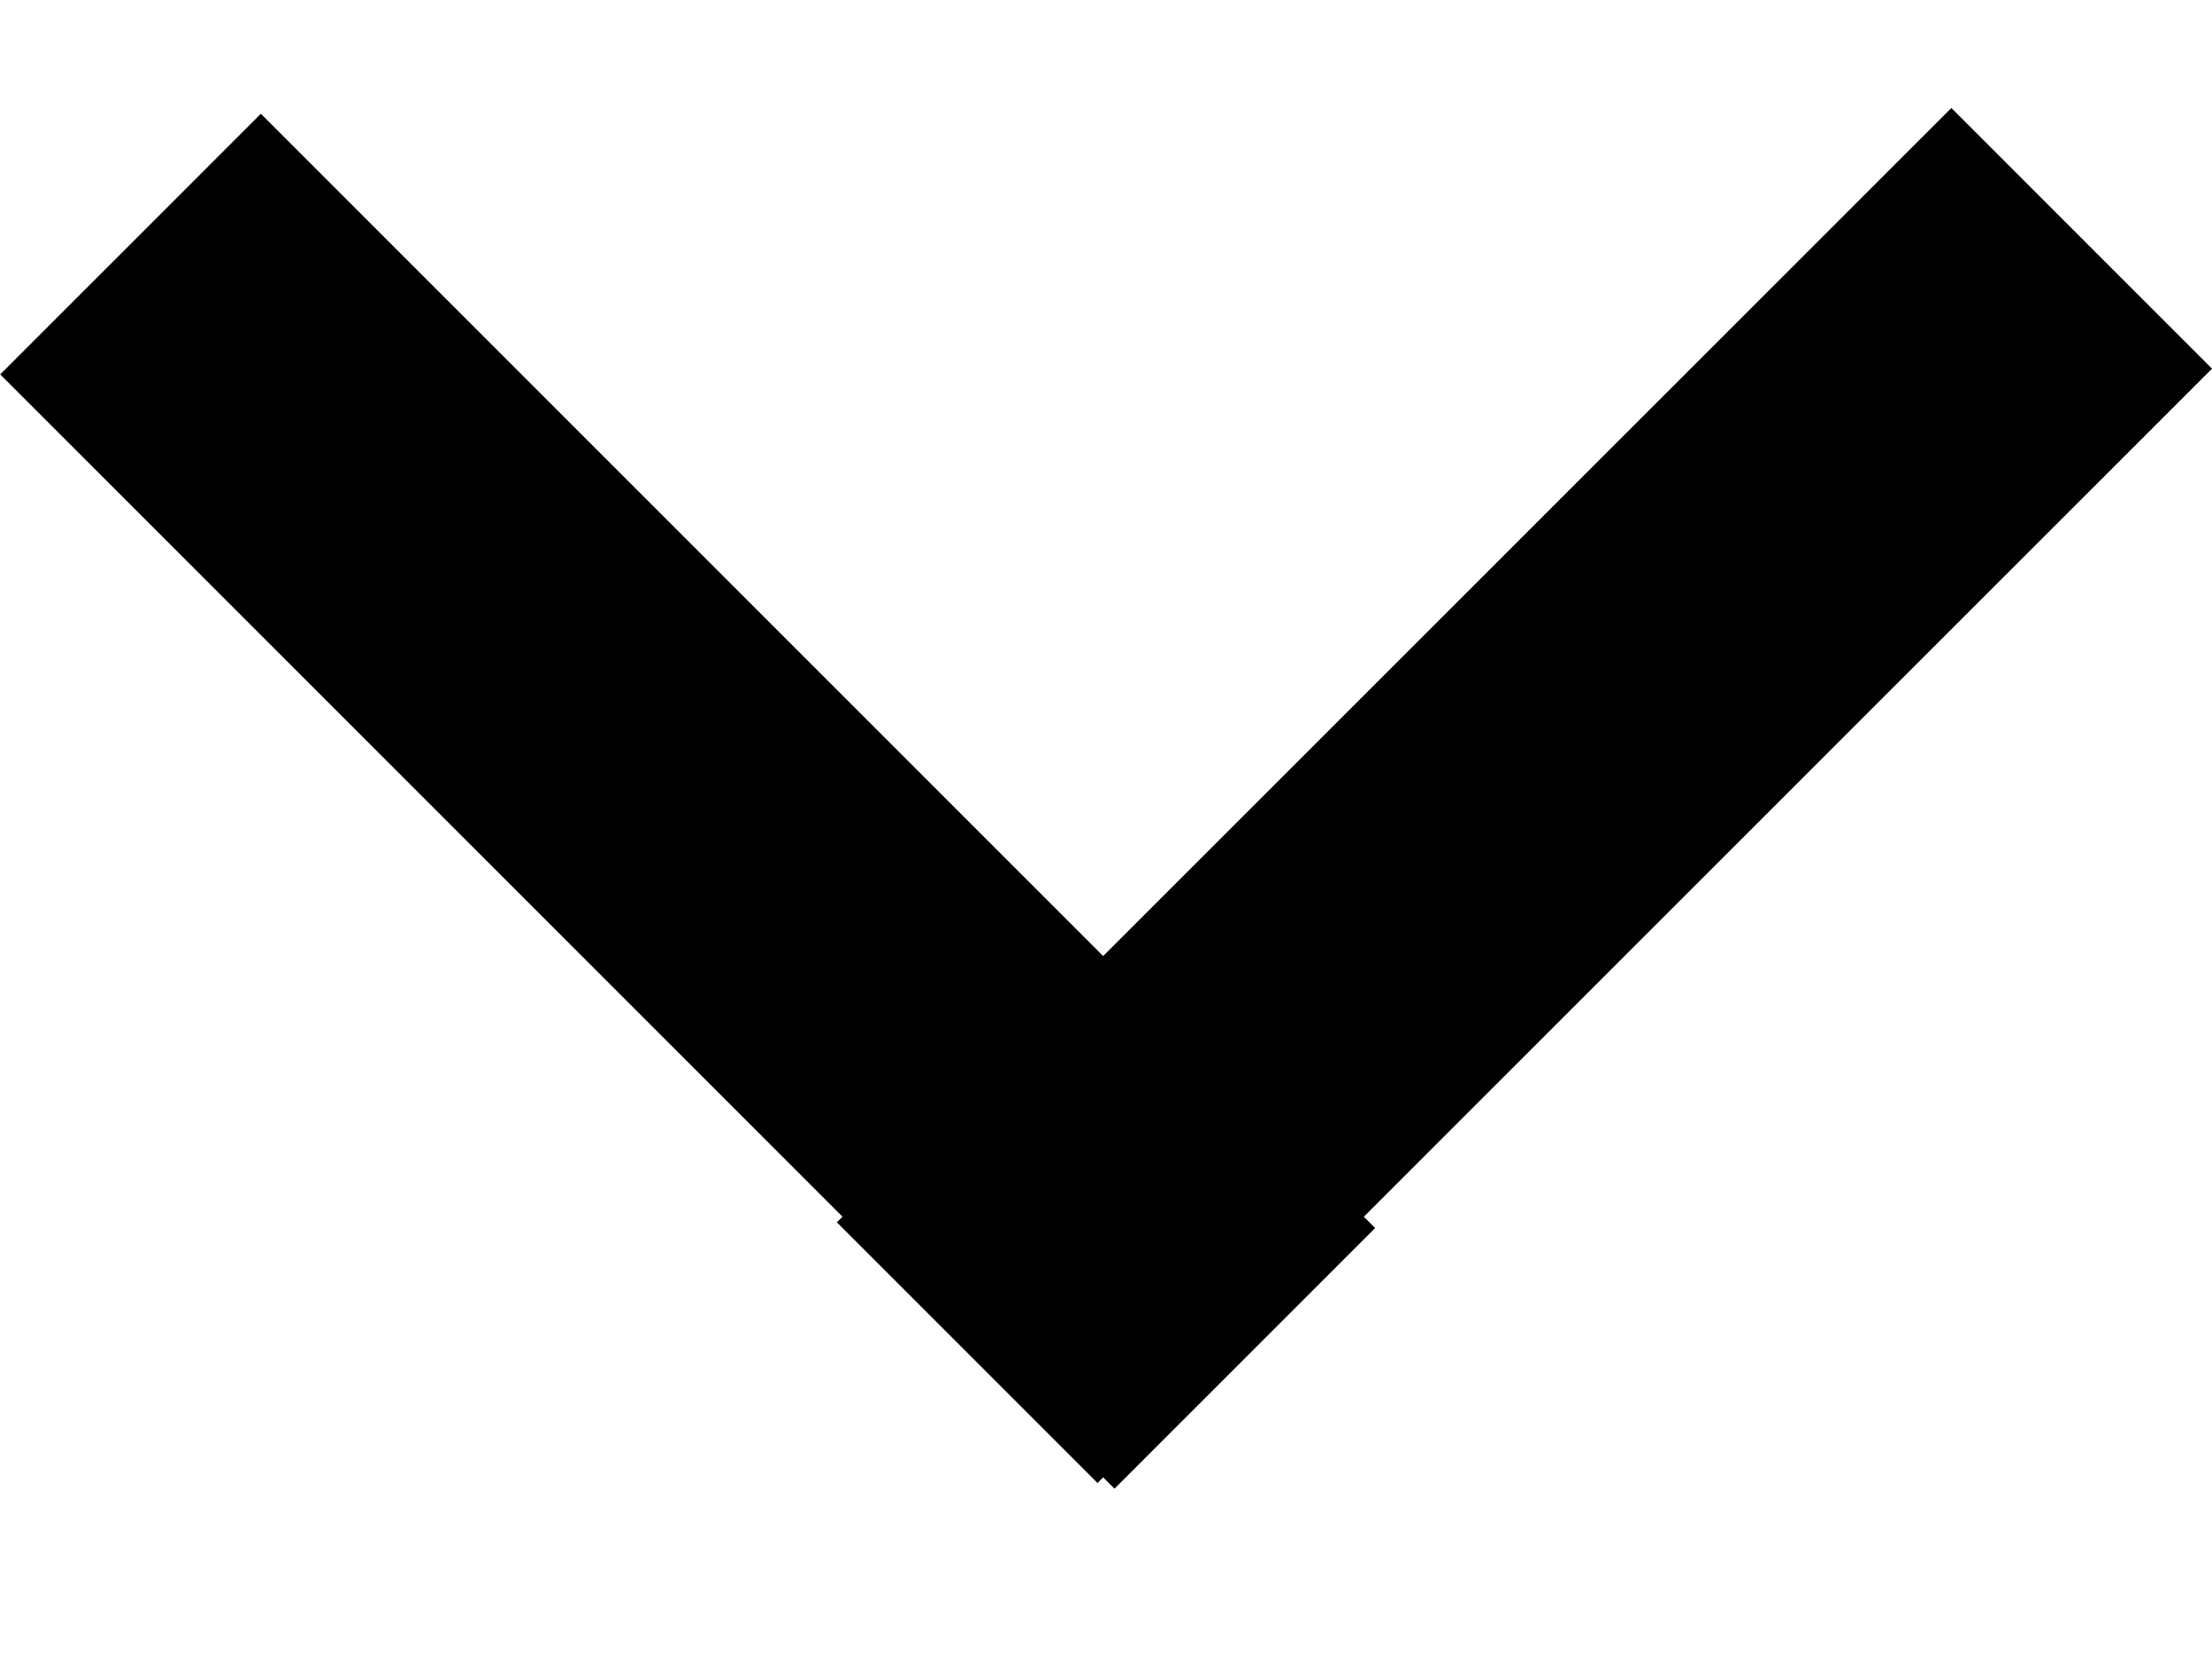 <svg width="12" height="9" viewBox="0 0 12 9" fill="none" xmlns="http://www.w3.org/2000/svg">
<line x1="5.247" y1="7.338" x2="11.293" y2="1.293" stroke="currentColor" stroke-width="2"/>
<line y1="-1" x2="8.55" y2="-1" transform="matrix(-0.707 -0.707 -0.707 0.707 6.046 8.076)" stroke="currentColor" stroke-width="2"/>
</svg>
